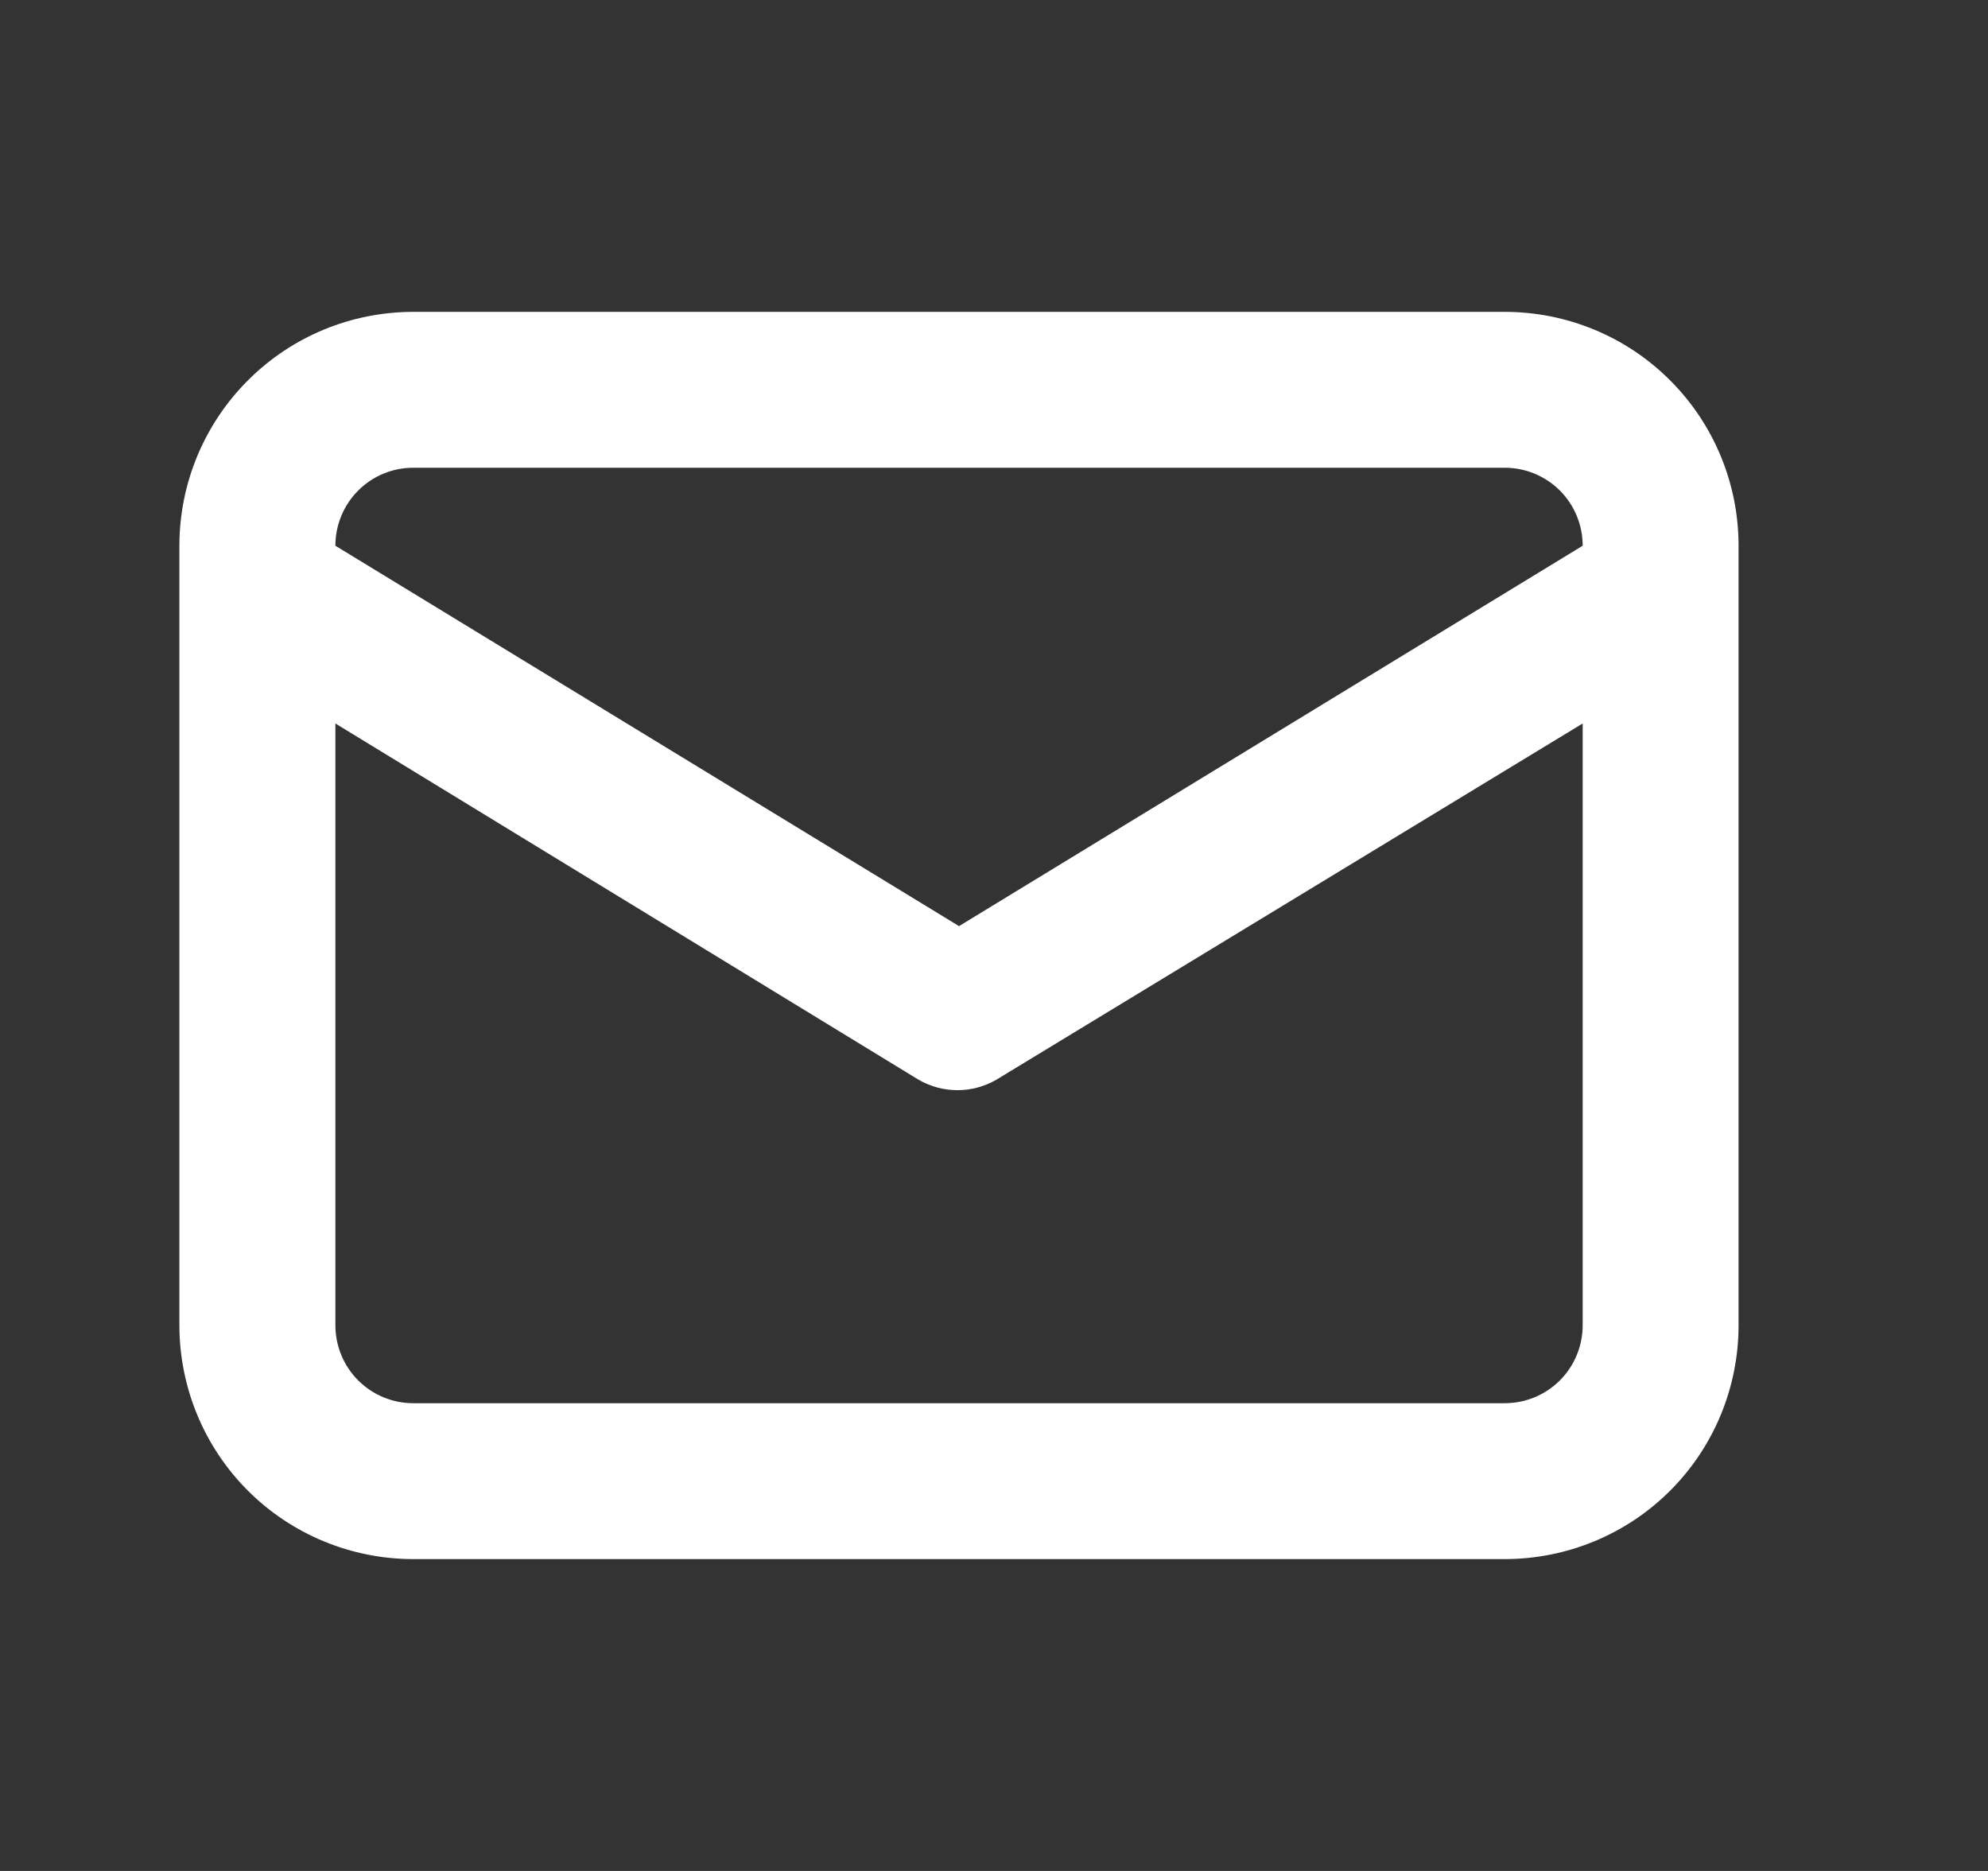 <svg width="17" height="16" viewBox="0 0 17 16" fill="none" xmlns="http://www.w3.org/2000/svg">
<rect x="0" y="0" width="17" height="16" fill="#333333" stroke="none"/>
<path d="M12.867 2.667H3.534C3.004 2.667 2.495 2.877 2.12 3.253C1.745 3.628 1.534 4.136 1.534 4.667V11.333C1.534 11.864 1.745 12.373 2.12 12.748C2.495 13.123 3.004 13.333 3.534 13.333H12.867C13.398 13.333 13.907 13.123 14.282 12.748C14.657 12.373 14.867 11.864 14.867 11.333V4.667C14.867 4.136 14.657 3.628 14.282 3.253C13.907 2.877 13.398 2.667 12.867 2.667ZM3.534 4H12.867C13.044 4 13.214 4.07 13.339 4.195C13.464 4.32 13.534 4.49 13.534 4.667L8.201 7.92L2.868 4.667C2.868 4.49 2.938 4.32 3.063 4.195C3.188 4.07 3.357 4 3.534 4ZM13.534 11.333C13.534 11.51 13.464 11.68 13.339 11.805C13.214 11.93 13.044 12 12.867 12H3.534C3.357 12 3.188 11.93 3.063 11.805C2.938 11.68 2.868 11.51 2.868 11.333V6.187L7.854 9.233C7.956 9.292 8.07 9.323 8.188 9.323C8.305 9.323 8.419 9.292 8.521 9.233L13.534 6.187V11.333Z" fill="white"/>
</svg>
